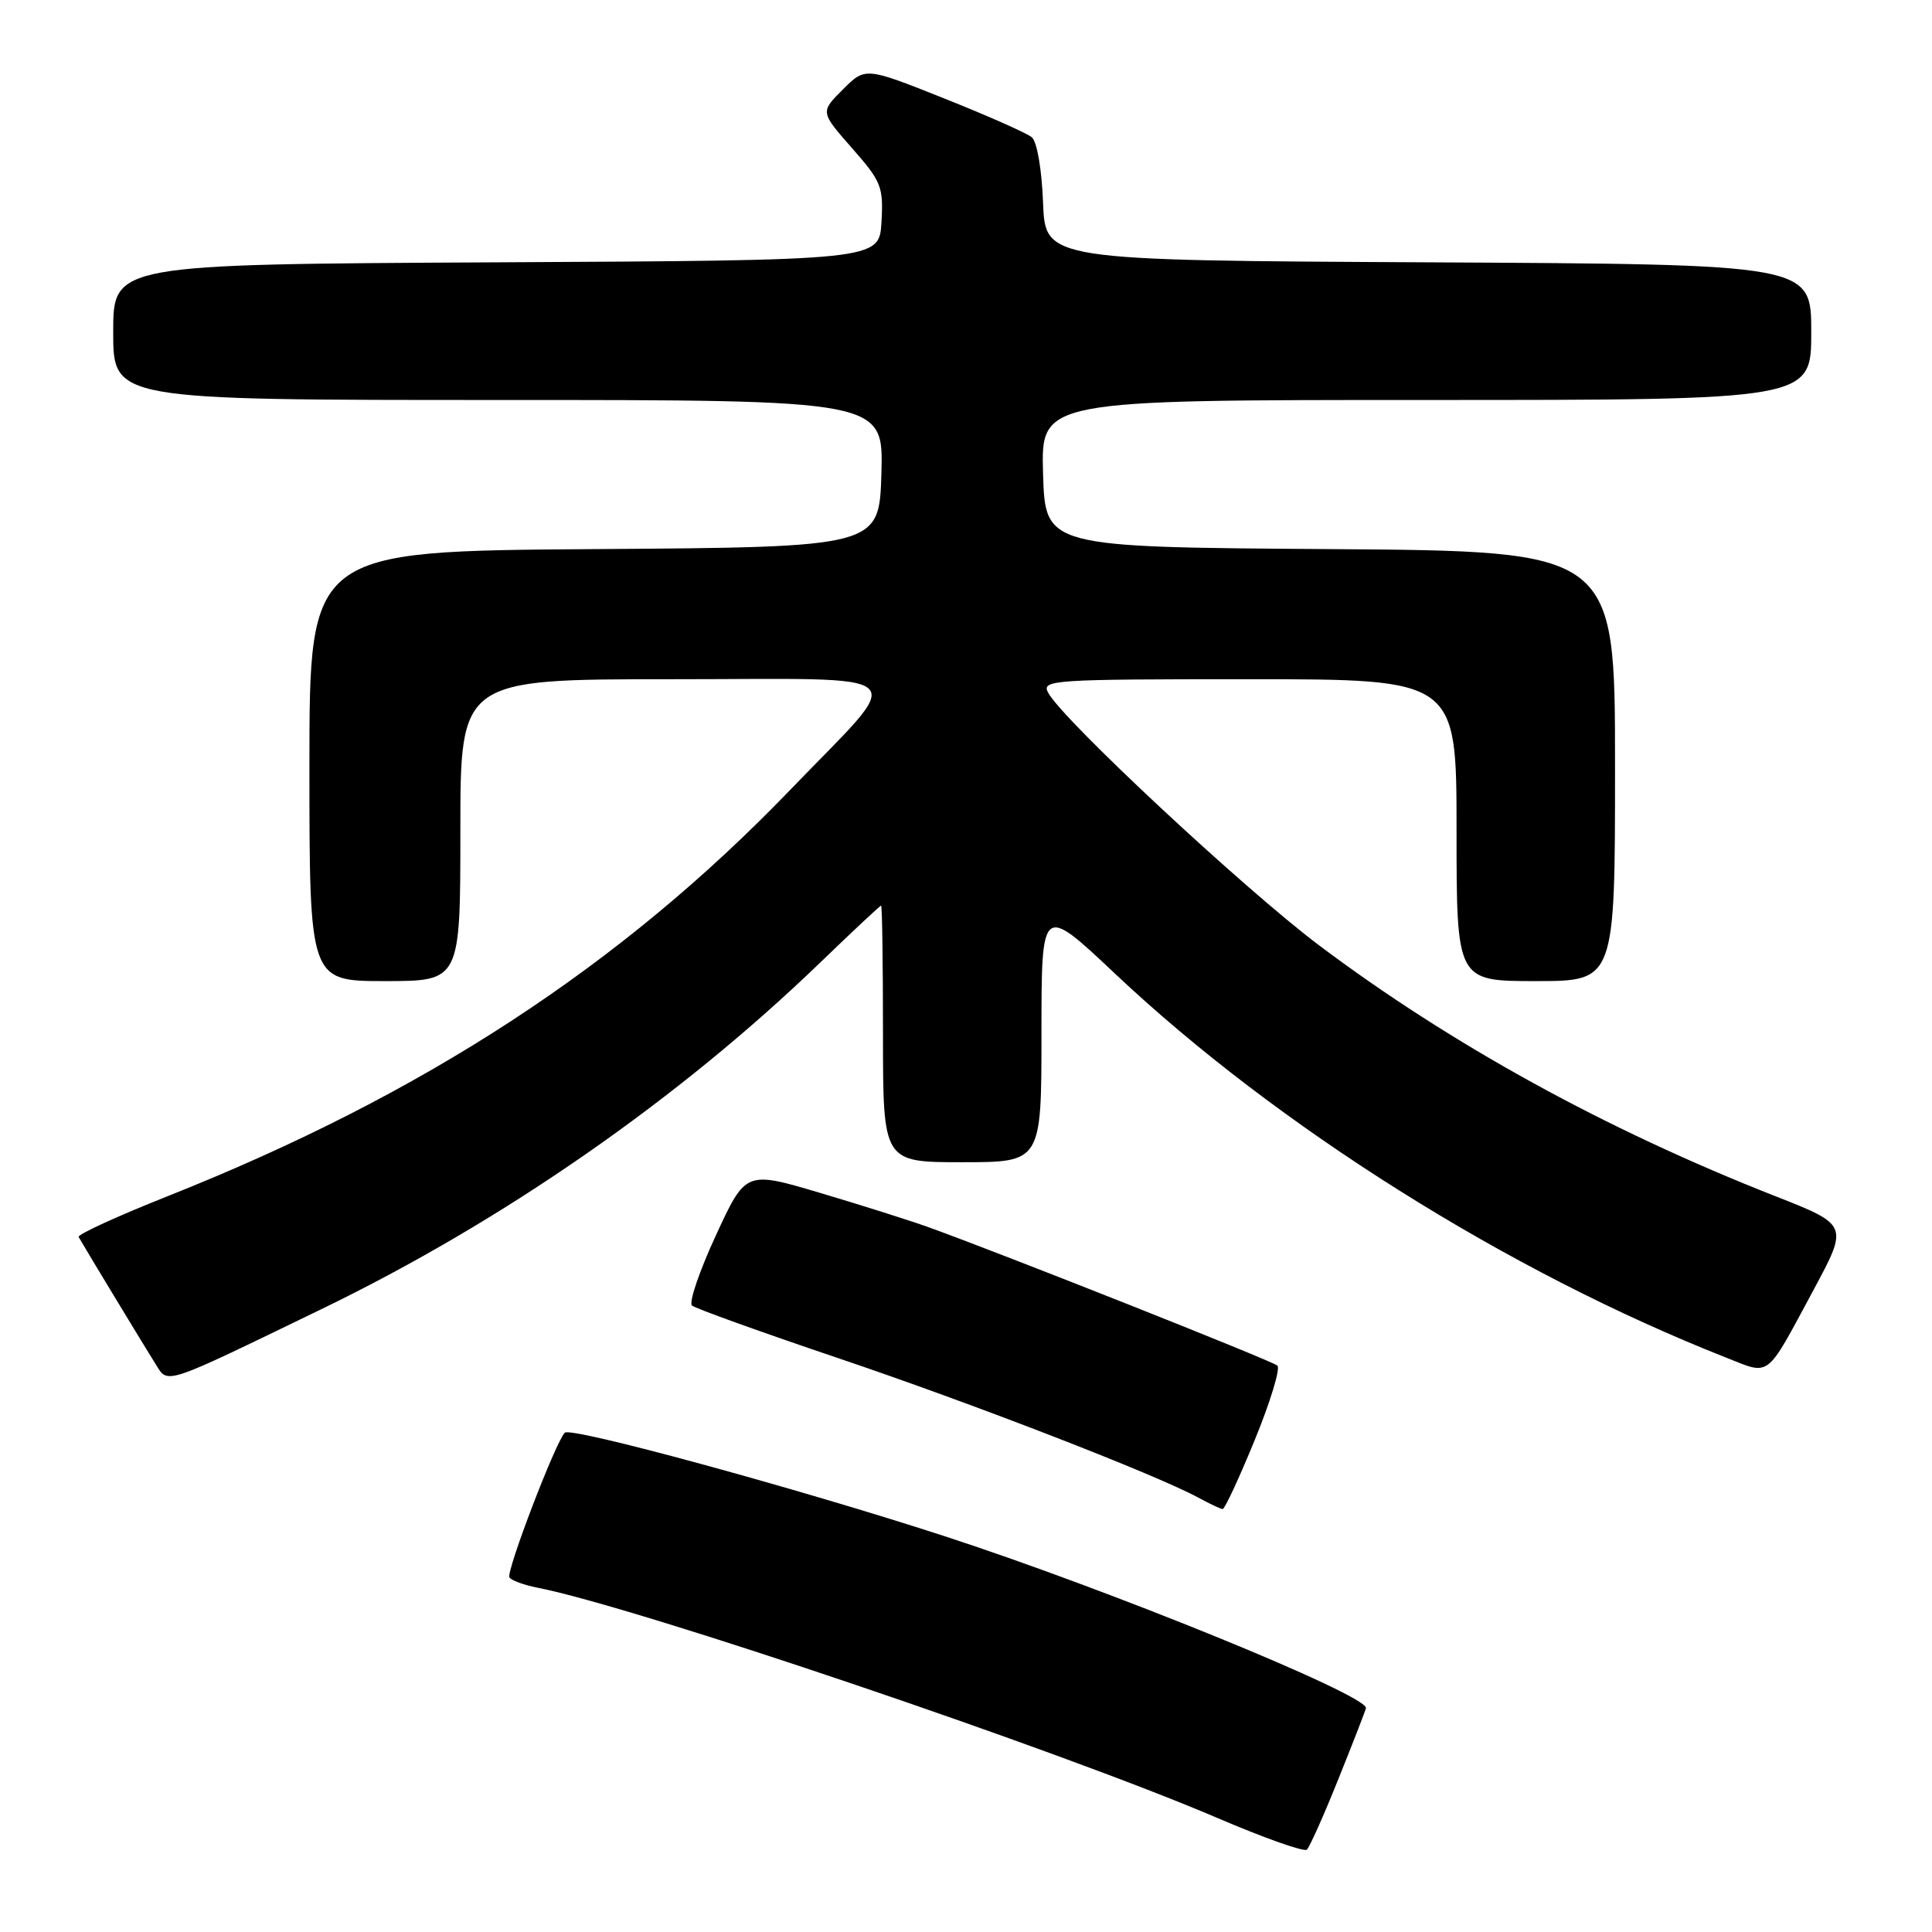 <?xml version="1.0" encoding="UTF-8" standalone="no"?>
<!DOCTYPE svg PUBLIC "-//W3C//DTD SVG 1.1//EN" "http://www.w3.org/Graphics/SVG/1.1/DTD/svg11.dtd" >
<svg xmlns="http://www.w3.org/2000/svg" xmlns:xlink="http://www.w3.org/1999/xlink" version="1.1" viewBox="0 0 256 256">
 <g >
 <path fill="currentColor"
d=" M 177.41 235.56 C 179.39 230.64 181.00 226.48 181.00 226.32 C 181.00 224.52 146.82 210.59 125.00 203.50 C 105.36 197.12 75.65 189.03 74.84 189.84 C 73.62 191.04 67.04 208.26 67.50 209.01 C 67.75 209.41 69.43 210.03 71.23 210.38 C 84.36 212.96 140.34 231.92 161.31 240.89 C 167.47 243.53 172.80 245.42 173.16 245.09 C 173.53 244.77 175.44 240.48 177.41 235.56 Z  M 166.26 190.81 C 168.33 185.76 169.68 181.32 169.26 180.95 C 168.54 180.30 132.49 166.01 123.00 162.60 C 120.53 161.71 114.07 159.67 108.65 158.06 C 98.81 155.14 98.81 155.14 94.85 163.71 C 92.67 168.43 91.25 172.60 91.69 172.99 C 92.14 173.38 100.83 176.50 111.00 179.94 C 128.79 185.94 153.05 195.34 158.76 198.43 C 160.27 199.25 161.72 199.94 162.00 199.96 C 162.28 199.98 164.19 195.86 166.26 190.81 Z  M 42.59 173.47 C 66.67 161.81 89.93 145.64 108.74 127.49 C 113.01 123.37 116.61 120.00 116.75 120.00 C 116.89 120.00 117.00 127.65 117.00 137.00 C 117.00 154.00 117.00 154.00 127.50 154.00 C 138.00 154.00 138.00 154.00 138.00 136.91 C 138.00 119.83 138.00 119.83 147.75 129.02 C 169.23 149.26 199.88 168.53 228.67 179.87 C 234.68 182.24 233.87 182.86 240.31 170.91 C 244.93 162.31 244.93 162.31 235.22 158.49 C 212.74 149.66 192.26 138.39 174.77 125.25 C 164.81 117.75 140.80 95.37 138.88 91.78 C 137.98 90.09 139.39 90.00 165.46 90.00 C 193.00 90.00 193.00 90.00 193.00 110.00 C 193.00 130.00 193.00 130.00 203.50 130.00 C 214.00 130.00 214.00 130.00 214.00 101.51 C 214.00 73.02 214.00 73.02 176.25 72.76 C 138.50 72.50 138.50 72.50 138.21 62.75 C 137.93 53.00 137.93 53.00 188.96 53.00 C 240.00 53.00 240.00 53.00 240.00 44.01 C 240.00 35.02 240.00 35.02 189.25 34.76 C 138.50 34.50 138.50 34.50 138.21 26.84 C 138.04 22.41 137.41 18.76 136.71 18.18 C 136.04 17.63 130.81 15.31 125.08 13.03 C 114.66 8.88 114.66 8.88 111.68 11.86 C 108.69 14.84 108.69 14.84 112.89 19.62 C 116.79 24.05 117.07 24.74 116.80 29.44 C 116.50 34.50 116.50 34.50 65.75 34.76 C 15.00 35.02 15.00 35.02 15.00 44.01 C 15.00 53.00 15.00 53.00 66.04 53.00 C 117.07 53.00 117.07 53.00 116.79 62.75 C 116.50 72.50 116.50 72.50 78.75 72.76 C 41.00 73.02 41.00 73.02 41.00 101.51 C 41.00 130.00 41.00 130.00 51.00 130.00 C 61.00 130.00 61.00 130.00 61.00 110.00 C 61.00 90.00 61.00 90.00 89.04 90.00 C 122.03 90.00 120.34 88.42 104.69 104.68 C 82.27 127.96 56.12 145.03 22.29 158.47 C 15.57 161.14 10.23 163.58 10.42 163.91 C 11.53 165.84 19.42 178.86 20.60 180.72 C 22.32 183.44 21.34 183.76 42.59 173.47 Z "/>
</g>
</svg>